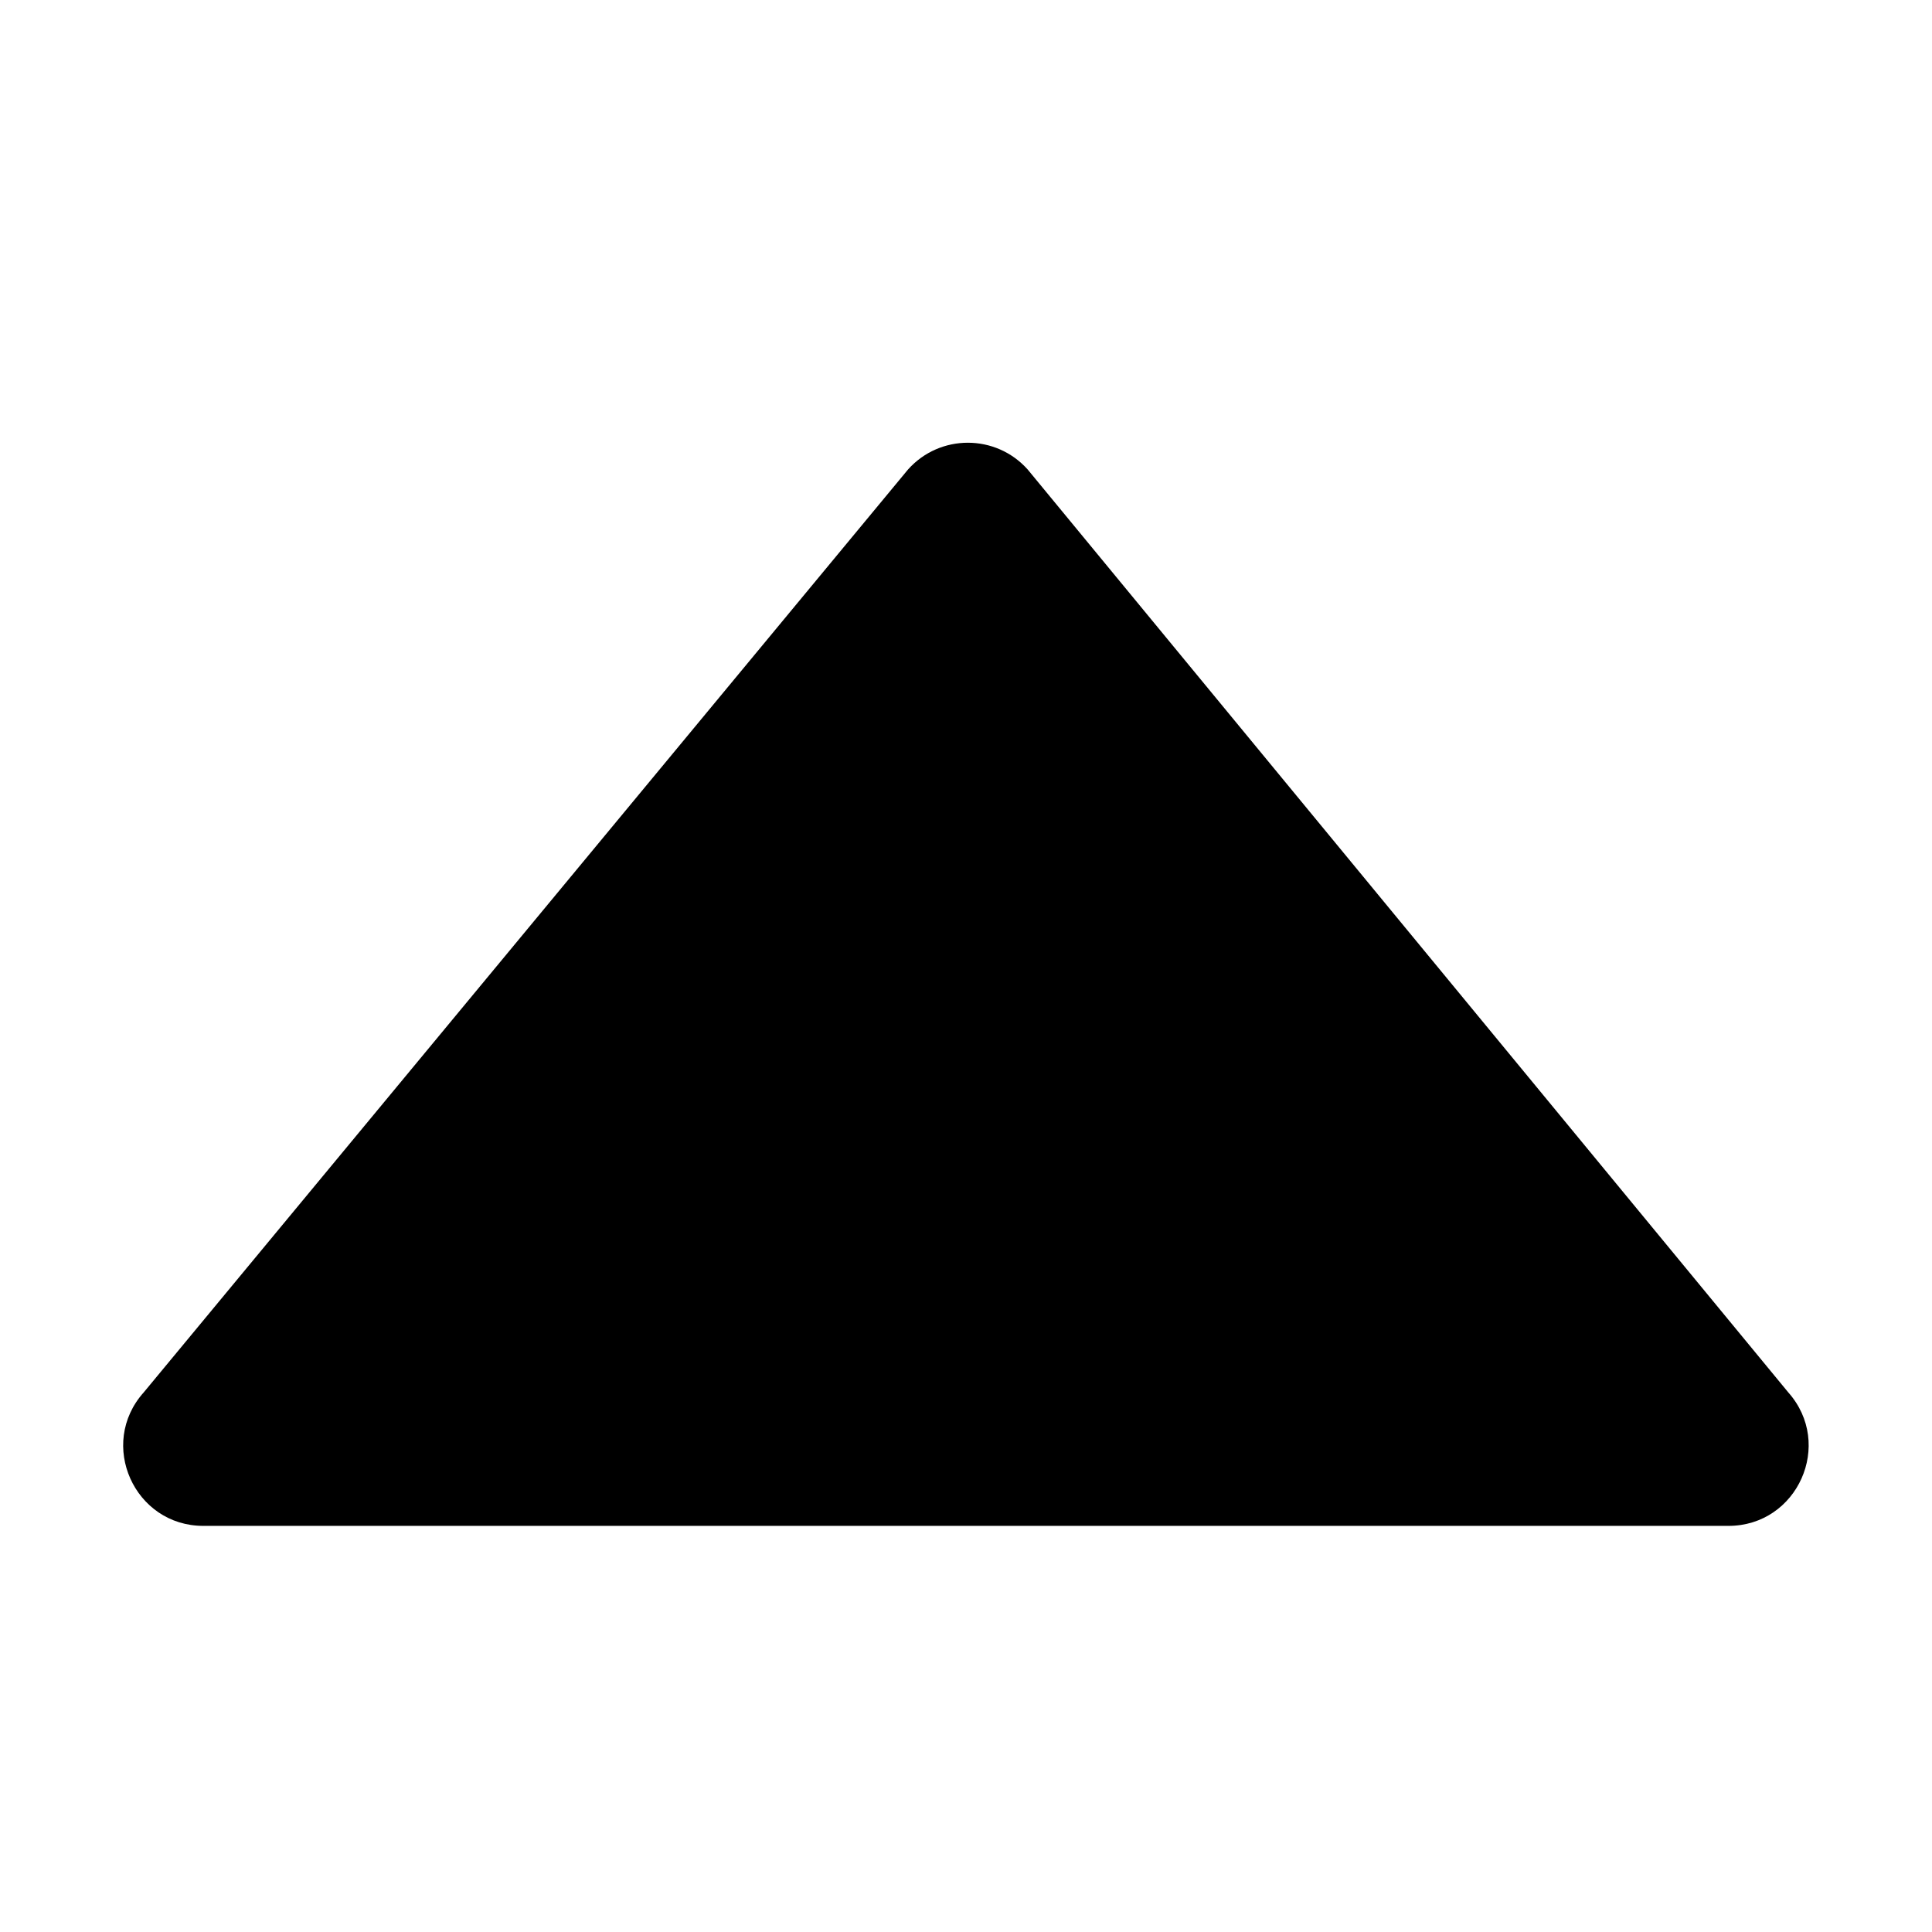 <svg width="24" height="24" viewBox="0 0 24 24" fill="currentColor" xmlns="http://www.w3.org/2000/svg">
<path d="M1.786 17.296L11.28 5.832C11.676 5.389 12.37 5.389 12.766 5.832L22.214 17.296C22.785 17.938 22.331 18.955 21.471 18.955H2.526C1.668 18.955 1.211 17.938 1.786 17.296Z"/>
</svg>
